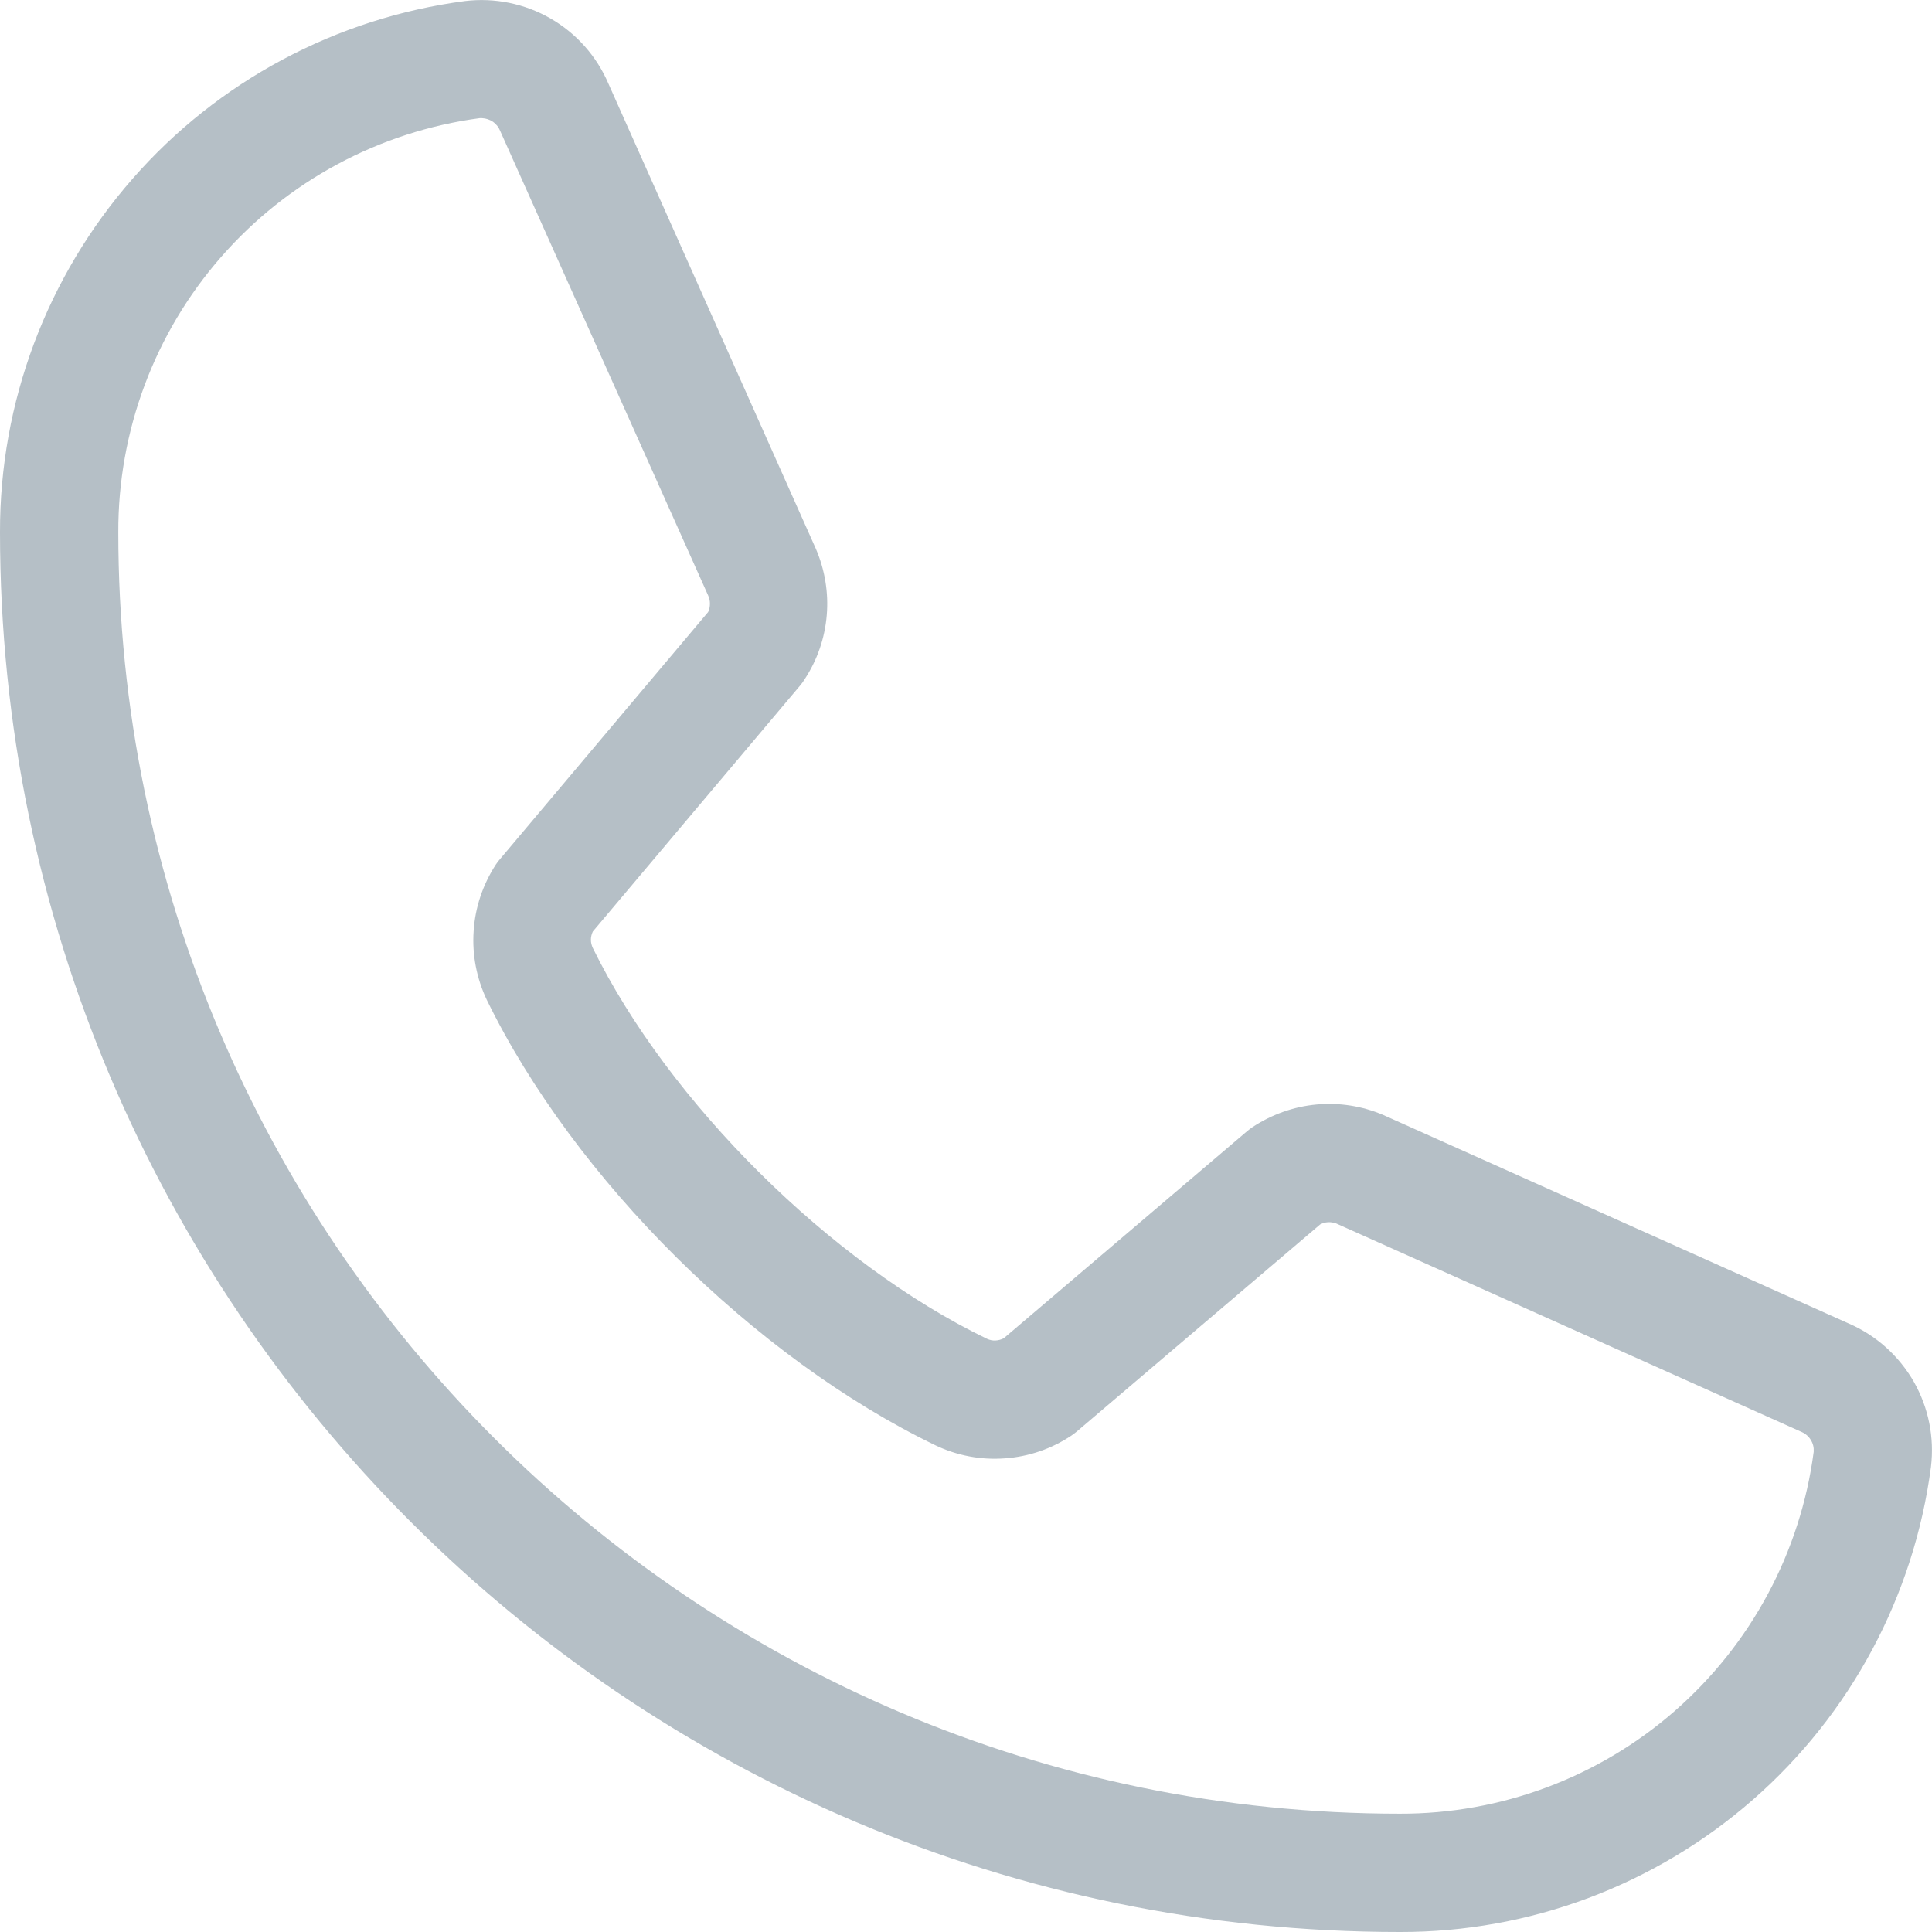 <svg width="13" height="13" viewBox="0 0 13 13" fill="none" xmlns="http://www.w3.org/2000/svg">
<path d="M12.443 8.907L9.309 7.503C9.167 7.442 9.012 7.418 8.859 7.432C8.705 7.446 8.557 7.499 8.428 7.584C8.415 7.593 8.403 7.602 8.391 7.612L6.754 9.005C6.737 9.014 6.718 9.019 6.698 9.02C6.679 9.021 6.66 9.017 6.642 9.009C5.59 8.501 4.499 7.417 3.989 6.379C3.981 6.362 3.976 6.343 3.976 6.323C3.976 6.304 3.981 6.285 3.989 6.268L5.387 4.609C5.397 4.597 5.406 4.584 5.414 4.571C5.499 4.442 5.55 4.294 5.563 4.14C5.576 3.987 5.55 3.832 5.489 3.691L4.094 0.563C4.015 0.378 3.878 0.224 3.704 0.124C3.53 0.024 3.328 -0.017 3.129 0.007C2.262 0.121 1.466 0.546 0.891 1.204C0.315 1.862 -0.002 2.707 7.77862e-06 3.581C7.77862e-06 8.775 4.225 13 9.419 13C10.293 13.002 11.138 12.685 11.796 12.109C12.453 11.534 12.879 10.738 12.993 9.871C13.017 9.673 12.977 9.472 12.878 9.298C12.778 9.124 12.626 8.987 12.443 8.907ZM9.419 12.204C4.664 12.204 0.796 8.336 0.796 3.581C0.794 2.901 1.039 2.243 1.487 1.73C1.935 1.217 2.554 0.885 3.228 0.795H3.243C3.27 0.796 3.296 0.805 3.318 0.82C3.34 0.836 3.356 0.857 3.366 0.882L4.765 4.007C4.773 4.024 4.777 4.043 4.777 4.062C4.777 4.082 4.773 4.101 4.765 4.118L3.365 5.78C3.354 5.792 3.345 5.805 3.336 5.818C3.249 5.952 3.197 6.106 3.187 6.265C3.176 6.425 3.207 6.584 3.276 6.729C3.864 7.933 5.078 9.138 6.296 9.726C6.441 9.795 6.601 9.825 6.761 9.813C6.921 9.802 7.076 9.749 7.209 9.66C7.222 9.651 7.234 9.642 7.246 9.632L8.883 8.239C8.9 8.23 8.917 8.225 8.936 8.224C8.954 8.223 8.972 8.226 8.99 8.232L12.124 9.636C12.149 9.647 12.171 9.666 12.185 9.69C12.2 9.714 12.206 9.741 12.204 9.769C12.115 10.444 11.783 11.063 11.27 11.512C10.758 11.96 10.1 12.206 9.419 12.204Z" fill="#B5BFC6"/>
</svg>

